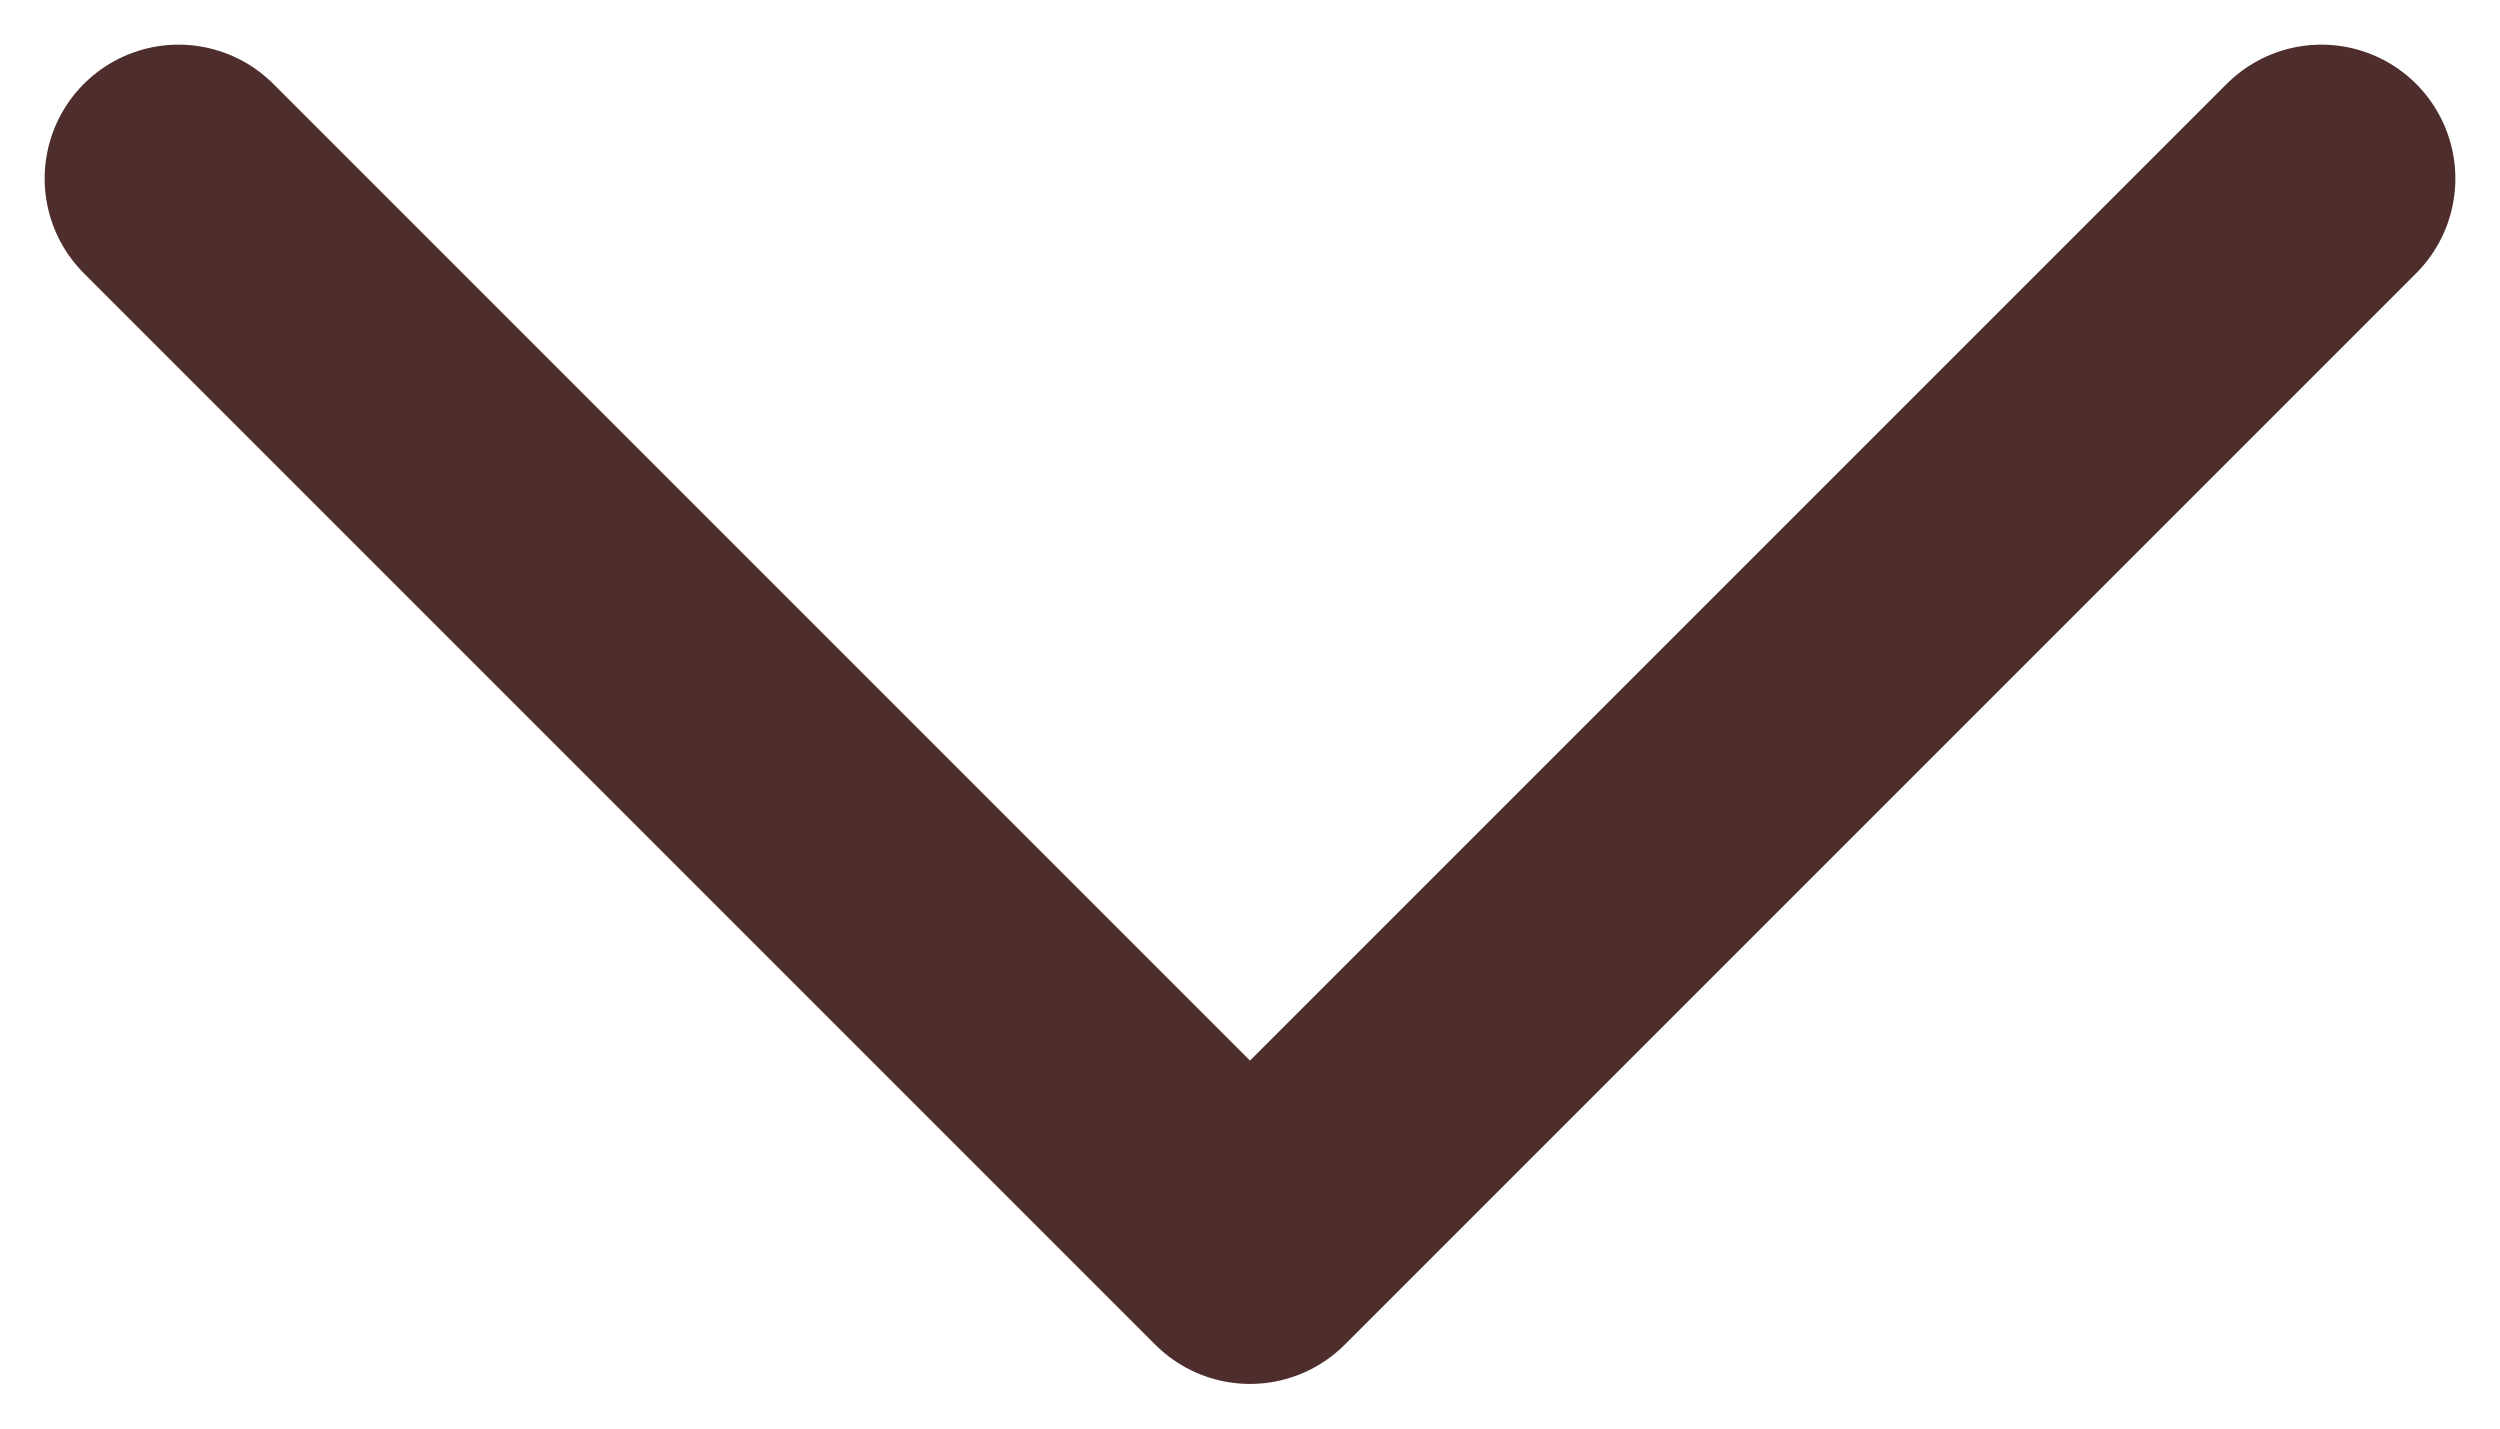 <svg width="14" height="8" viewBox="0 0 14 8" fill="none" xmlns="http://www.w3.org/2000/svg">
<path d="M1 1L7 7L13 1" stroke="#4E2D2D" stroke-width="1.5" stroke-linecap="round" stroke-linejoin="round"/>
</svg>
